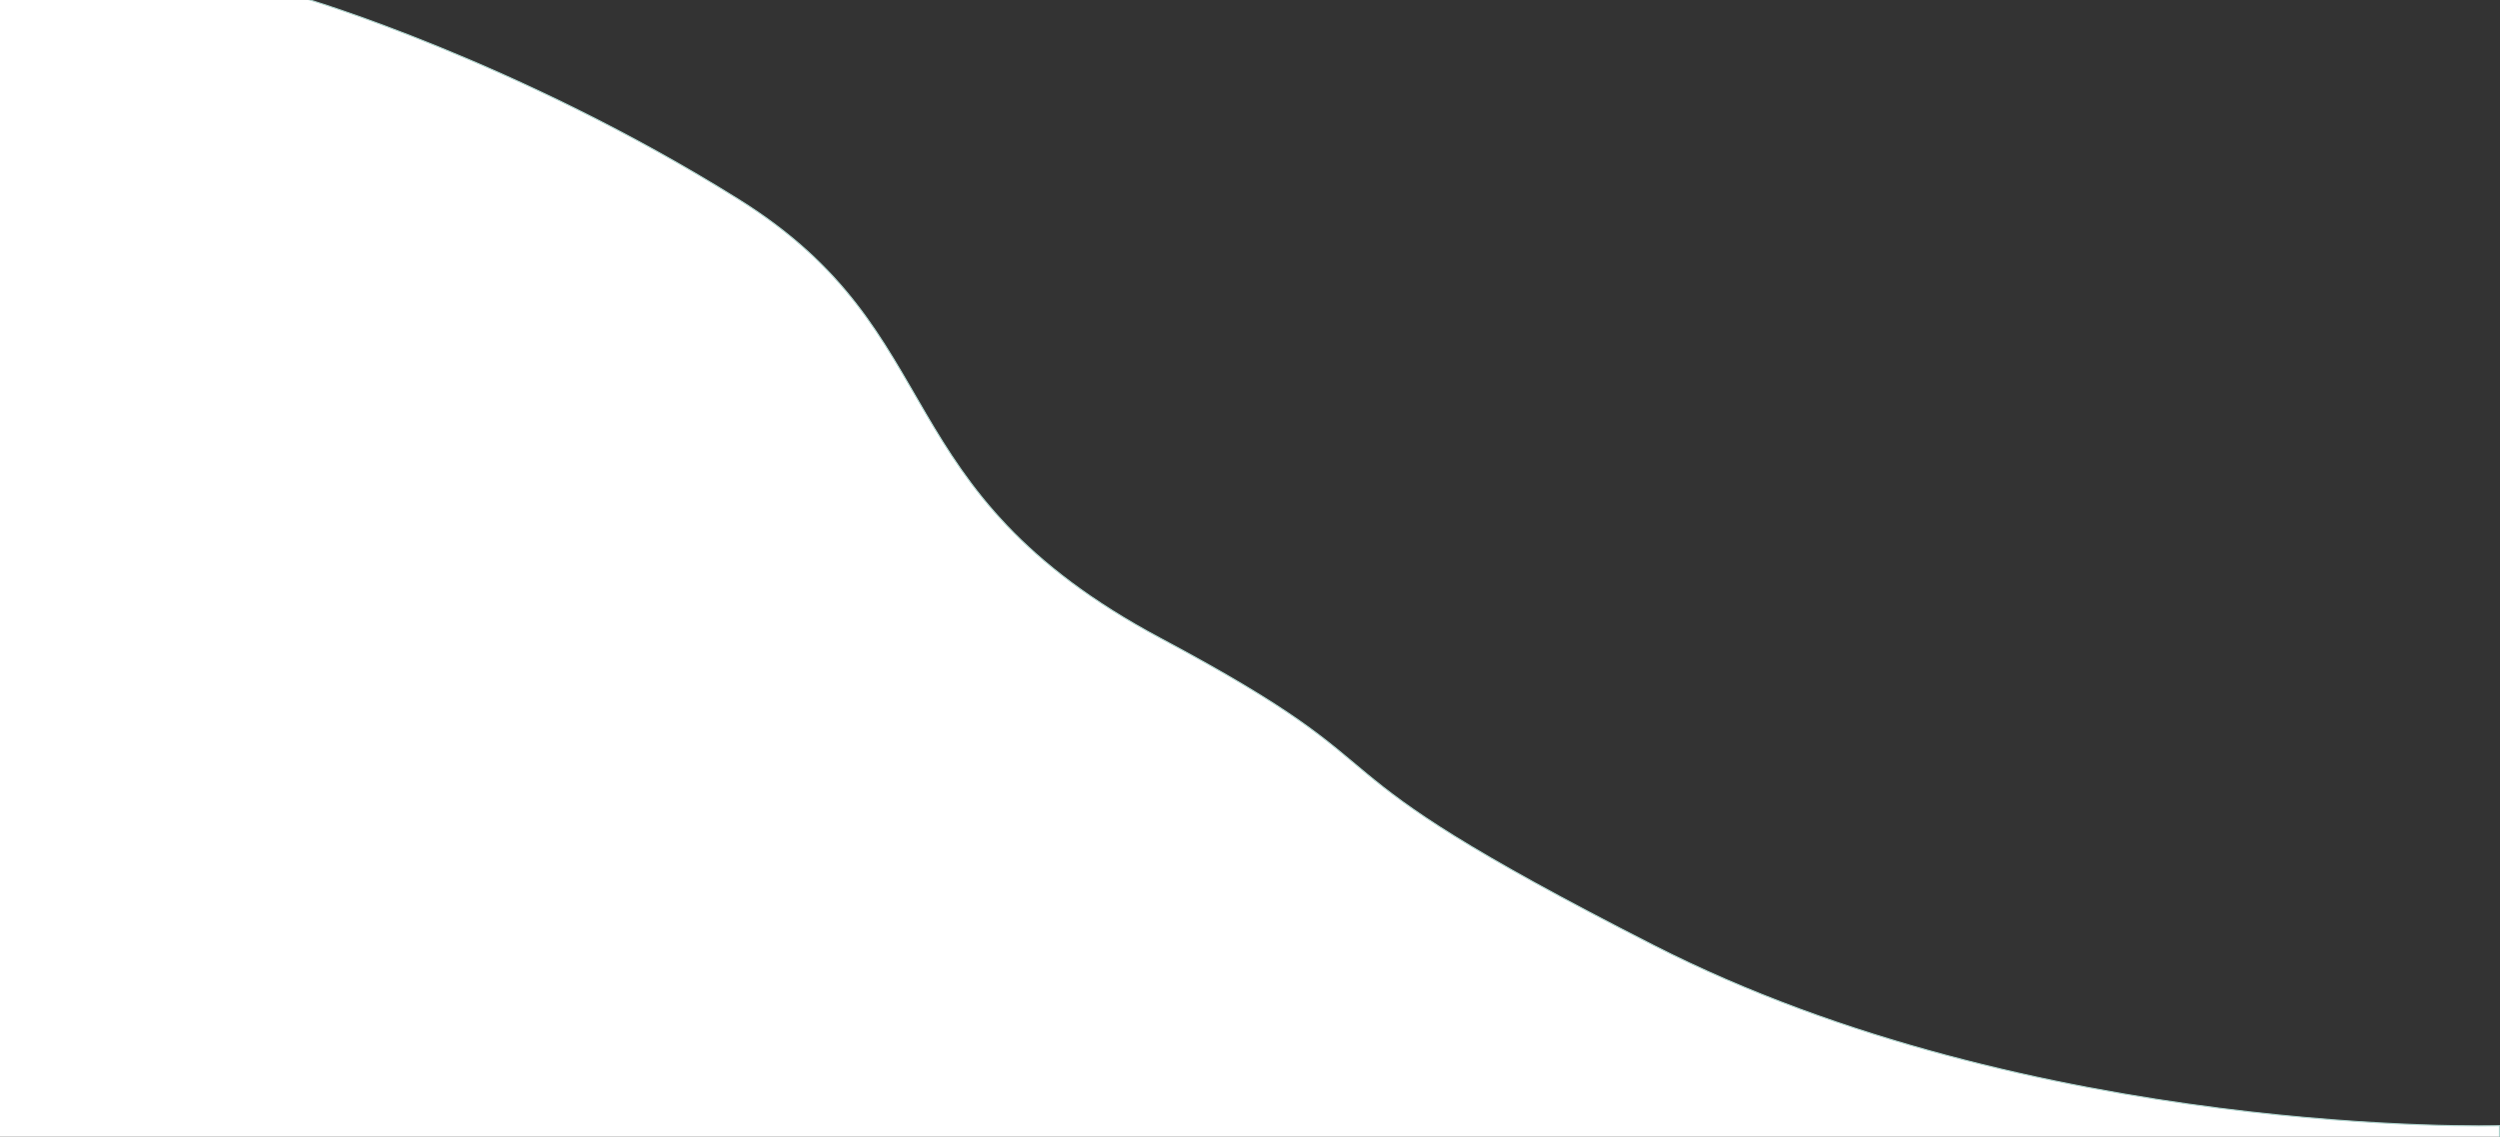 <svg width="2252" height="1024" viewBox="0 0 2252 1024" fill="none" xmlns="http://www.w3.org/2000/svg">
<rect x="0" y="0" width="2252" height="1024" fill="#333333" stroke="none"/>
<path d="M2251.5 1014C2251.5 1014 1832 1026 1489.5 851.5C1147 677 1291 706 1045.5 575C793.879 440.734 859.5 301 666 180C465.772 54.793 276 -1 276 -1H-0.5V1031.5H423H1003.5H2251.5V1014Z" fill="white" stroke="#AED3CD"/>
</svg>
